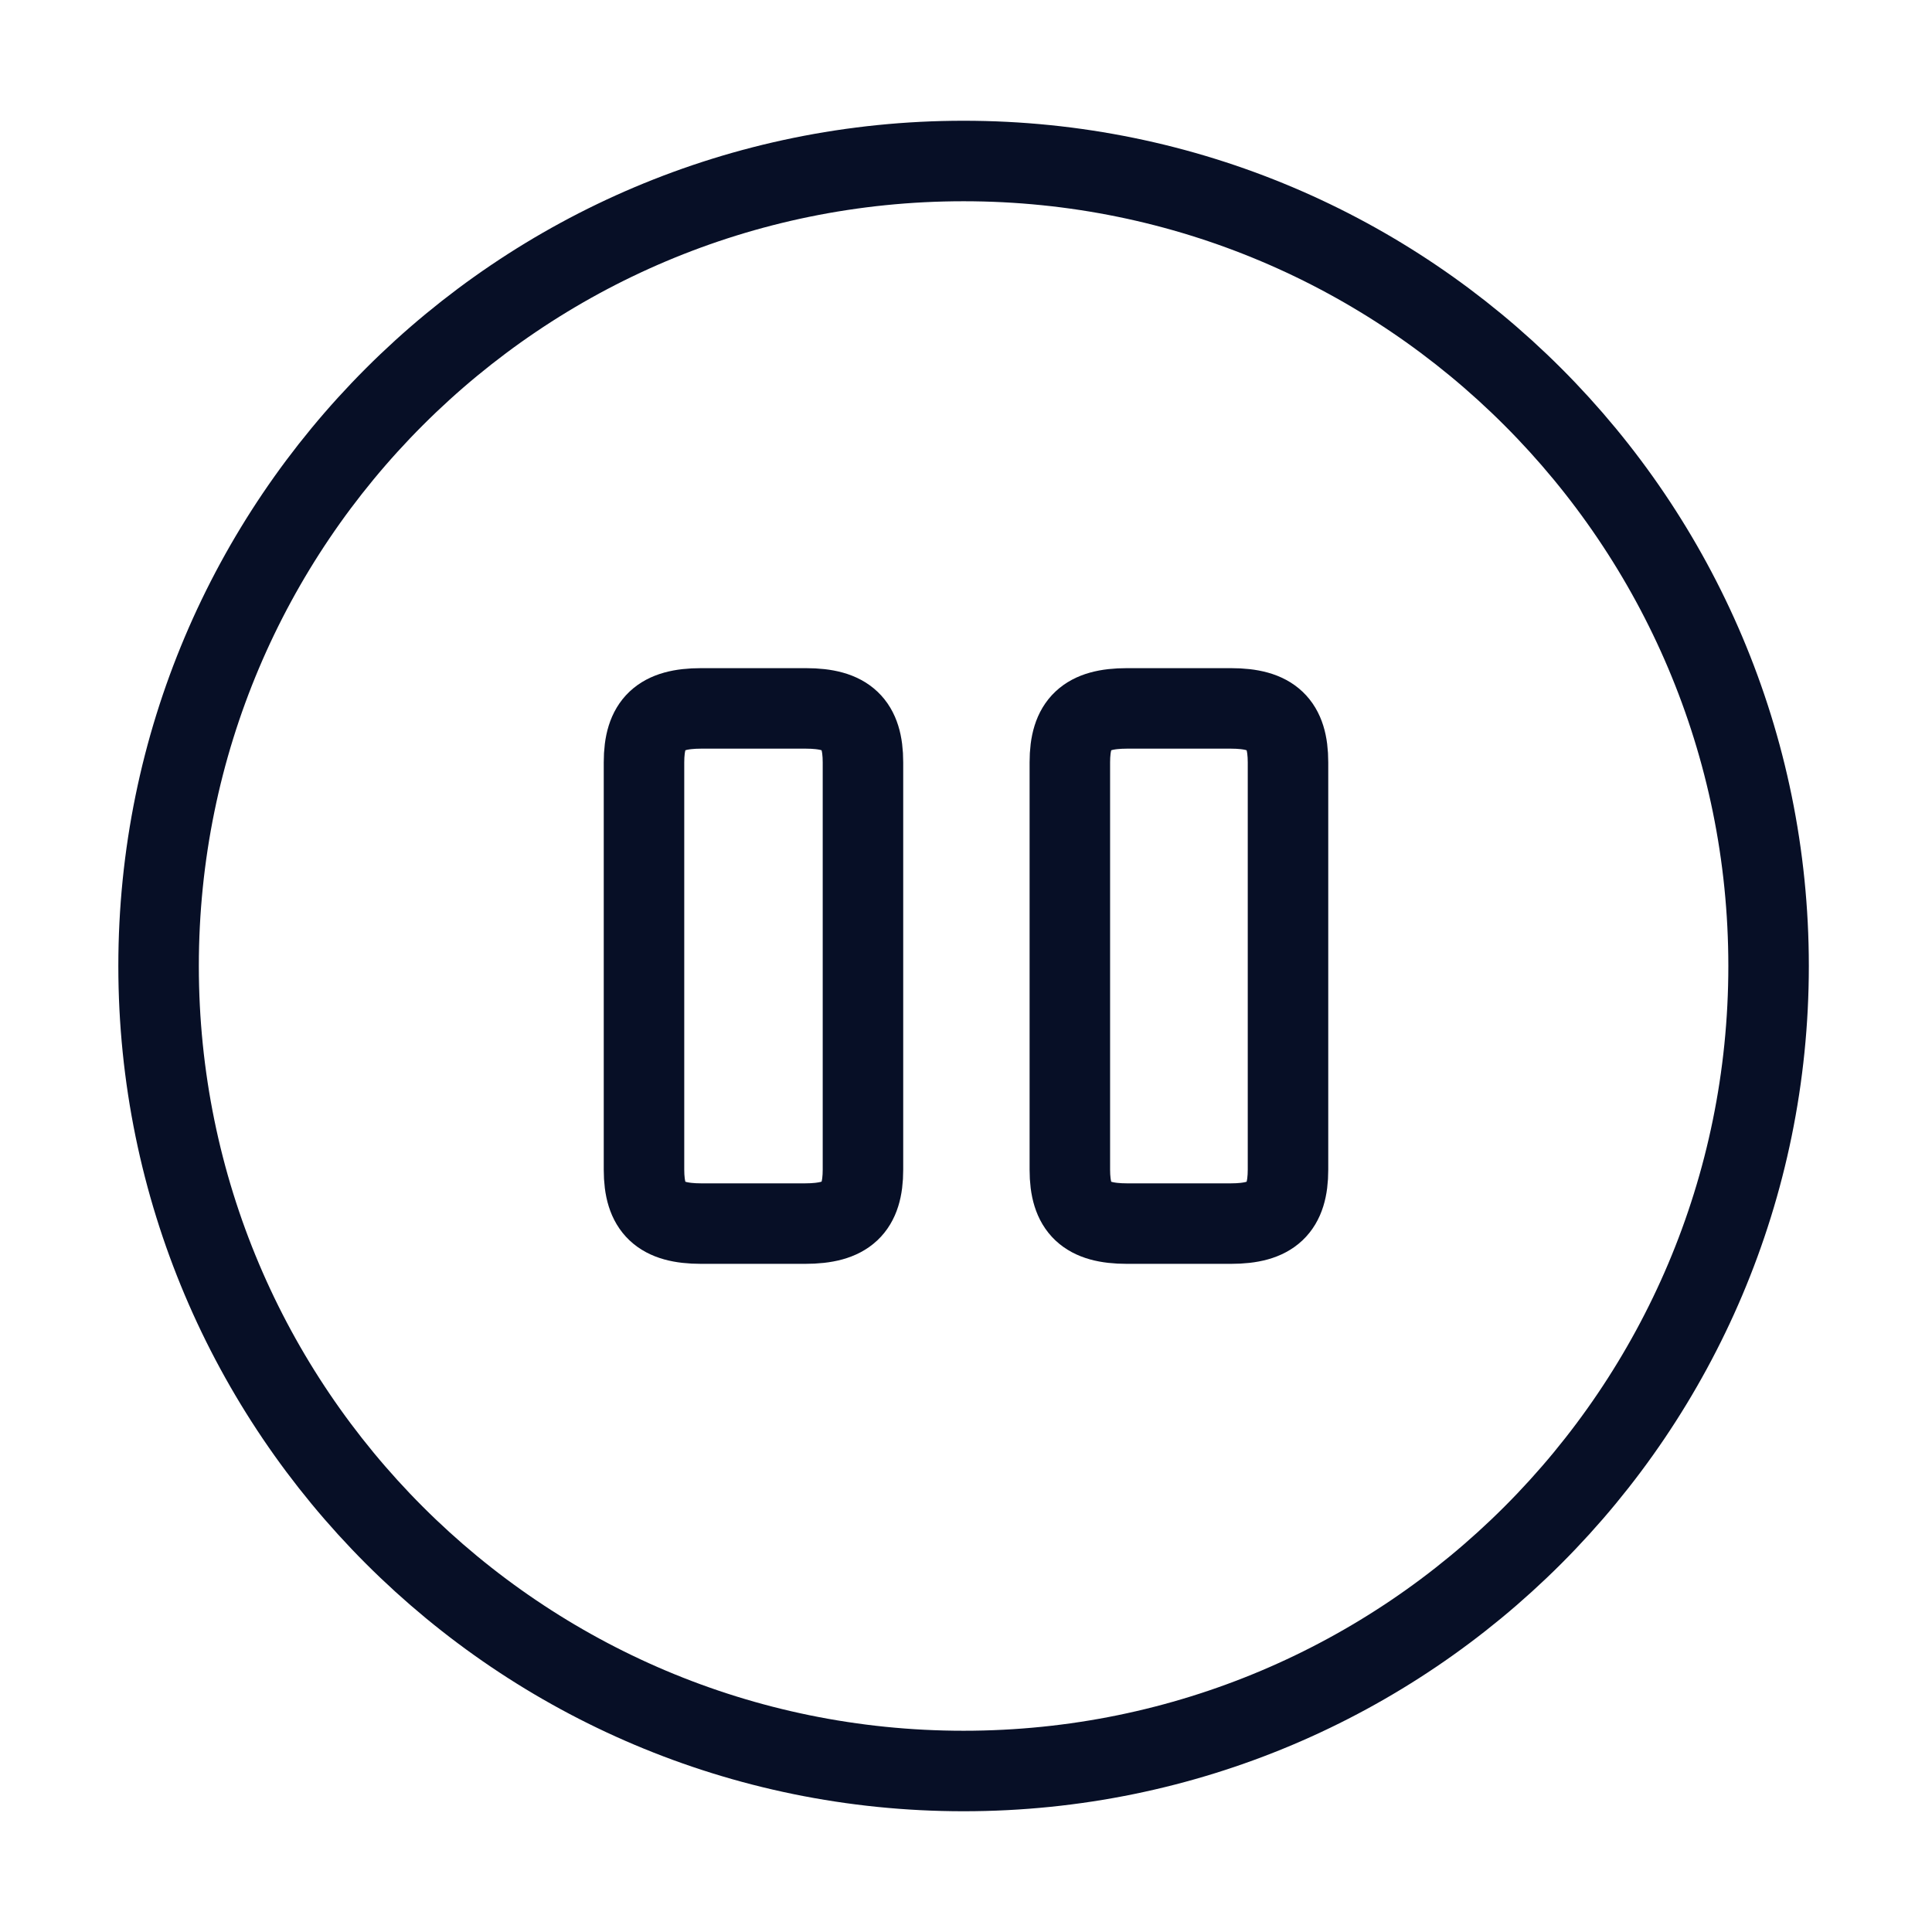 <svg width="36" height="36" viewBox="0 0 36 36" fill="none" xmlns="http://www.w3.org/2000/svg">
<path d="M17.955 33C26.239 33 32.955 26.284 32.955 18C32.955 9.716 26.239 3 17.955 3C9.671 3 2.955 9.716 2.955 18C2.955 26.284 9.671 33 17.955 33Z" stroke="#070F26" stroke-width="1.5" stroke-linecap="round" stroke-linejoin="round"/>
<path d="M16.08 21.795V14.205C16.08 13.485 15.78 13.2 15.015 13.2H13.065C12.3 13.2 12 13.485 12 14.205V21.795C12 22.515 12.3 22.8 13.065 22.8H15C15.78 22.8 16.08 22.515 16.08 21.795Z" stroke="#070F26" stroke-width="1.5" stroke-linecap="round" stroke-linejoin="round"/>
<path d="M24 21.795V14.205C24 13.485 23.7 13.2 22.935 13.2H21C20.235 13.2 19.935 13.485 19.935 14.205V21.795C19.935 22.515 20.235 22.8 21 22.8H22.935C23.7 22.8 24 22.515 24 21.795Z" stroke="#070F26" stroke-width="1.5" stroke-linecap="round" stroke-linejoin="round"/>
</svg>
